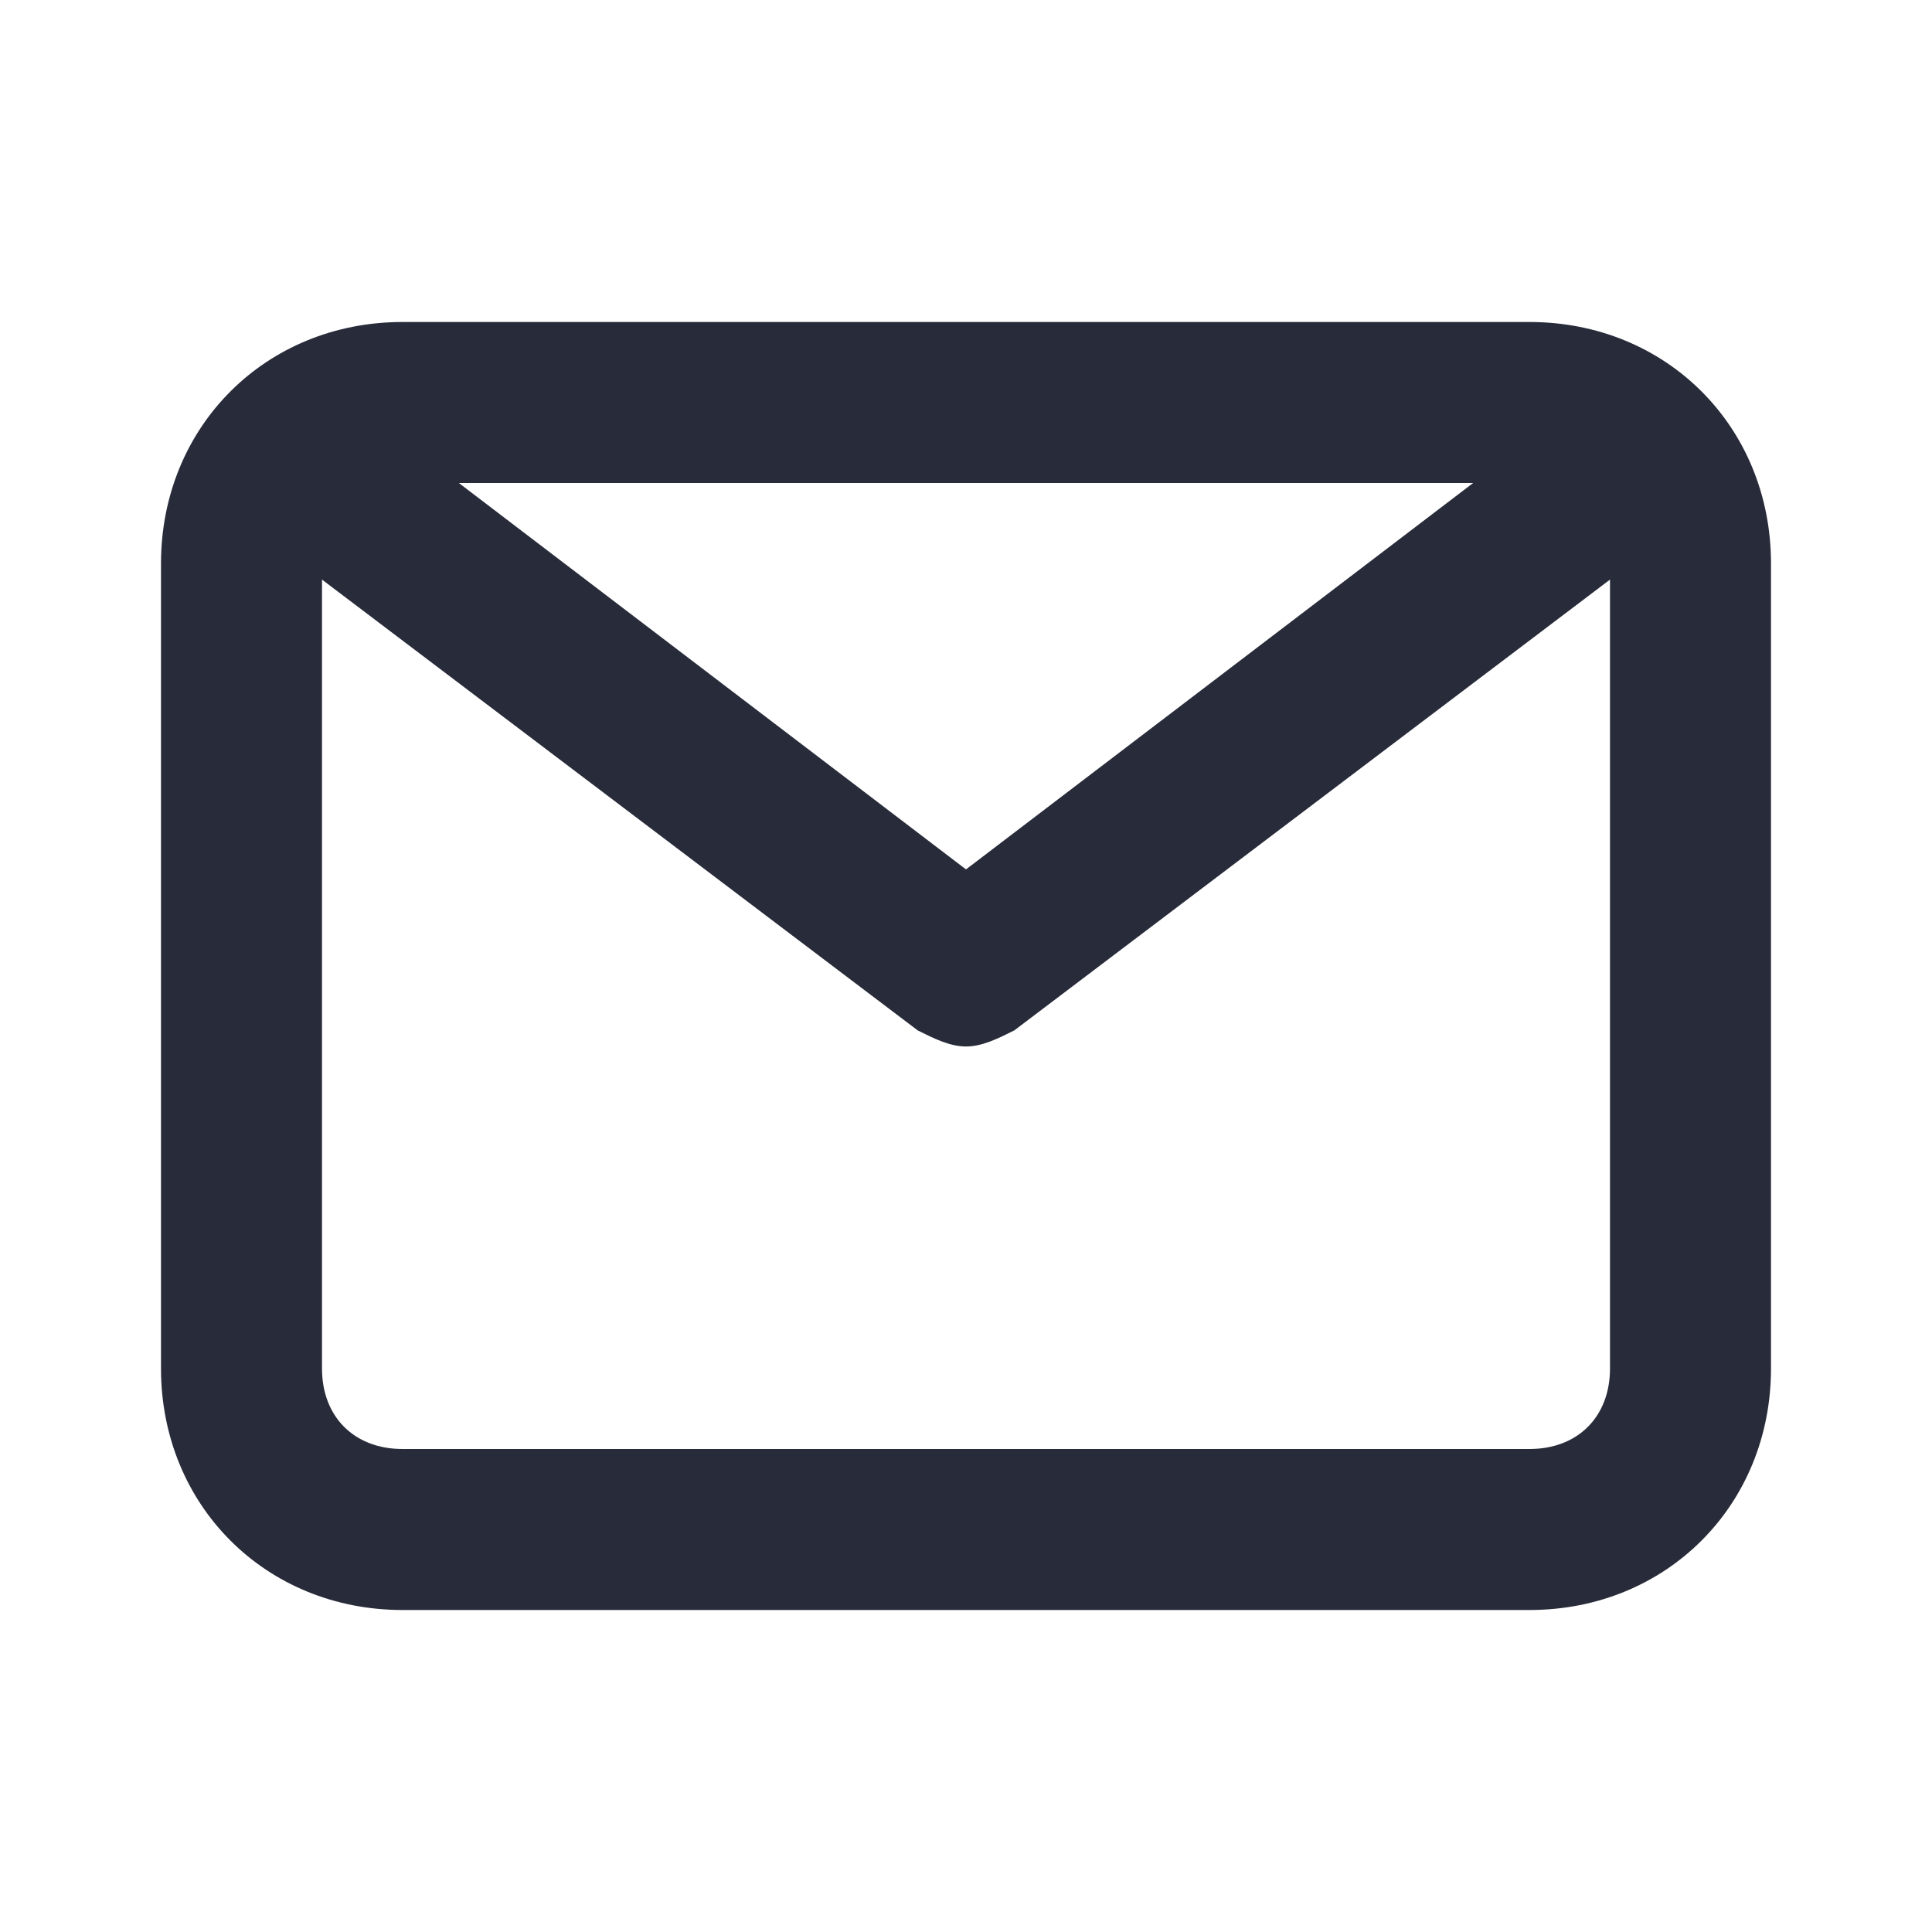 <?xml version="1.0" encoding="utf-8"?>
<!-- Generator: Adobe Illustrator 24.0.1, SVG Export Plug-In . SVG Version: 6.00 Build 0)  -->
<svg version="1.1" id="Capa_1" xmlns="http://www.w3.org/2000/svg" xmlns:xlink="http://www.w3.org/1999/xlink" x="0px" y="0px"
	 viewBox="0 0 24 24" style="enable-background:new 0 0 24 24;" xml:space="preserve">
<style type="text/css">
	.st0{fill:#282B39;fill-opacity:0;}
	.st1{fill:#282B39;}
</style>
<g>
	<g>
		<rect class="st0" width="24" height="24"/>
		<path class="st1" d="M19,4H5C3.3,4,2,5.3,2,7v10c0,1.7,1.3,3,3,3h14c1.7,0,3-1.3,3-3V7C22,5.3,20.7,4,19,4z M18.3,6L12,10.8L5.7,6
			H18.3z M19,18H5c-0.6,0-1-0.4-1-1V7.2l7.4,5.6c0.2,0.1,0.4,0.2,0.6,0.2s0.4-0.1,0.6-0.2L20,7.2V17C20,17.6,19.6,18,19,18z"/>
	</g>
</g>
</svg>
